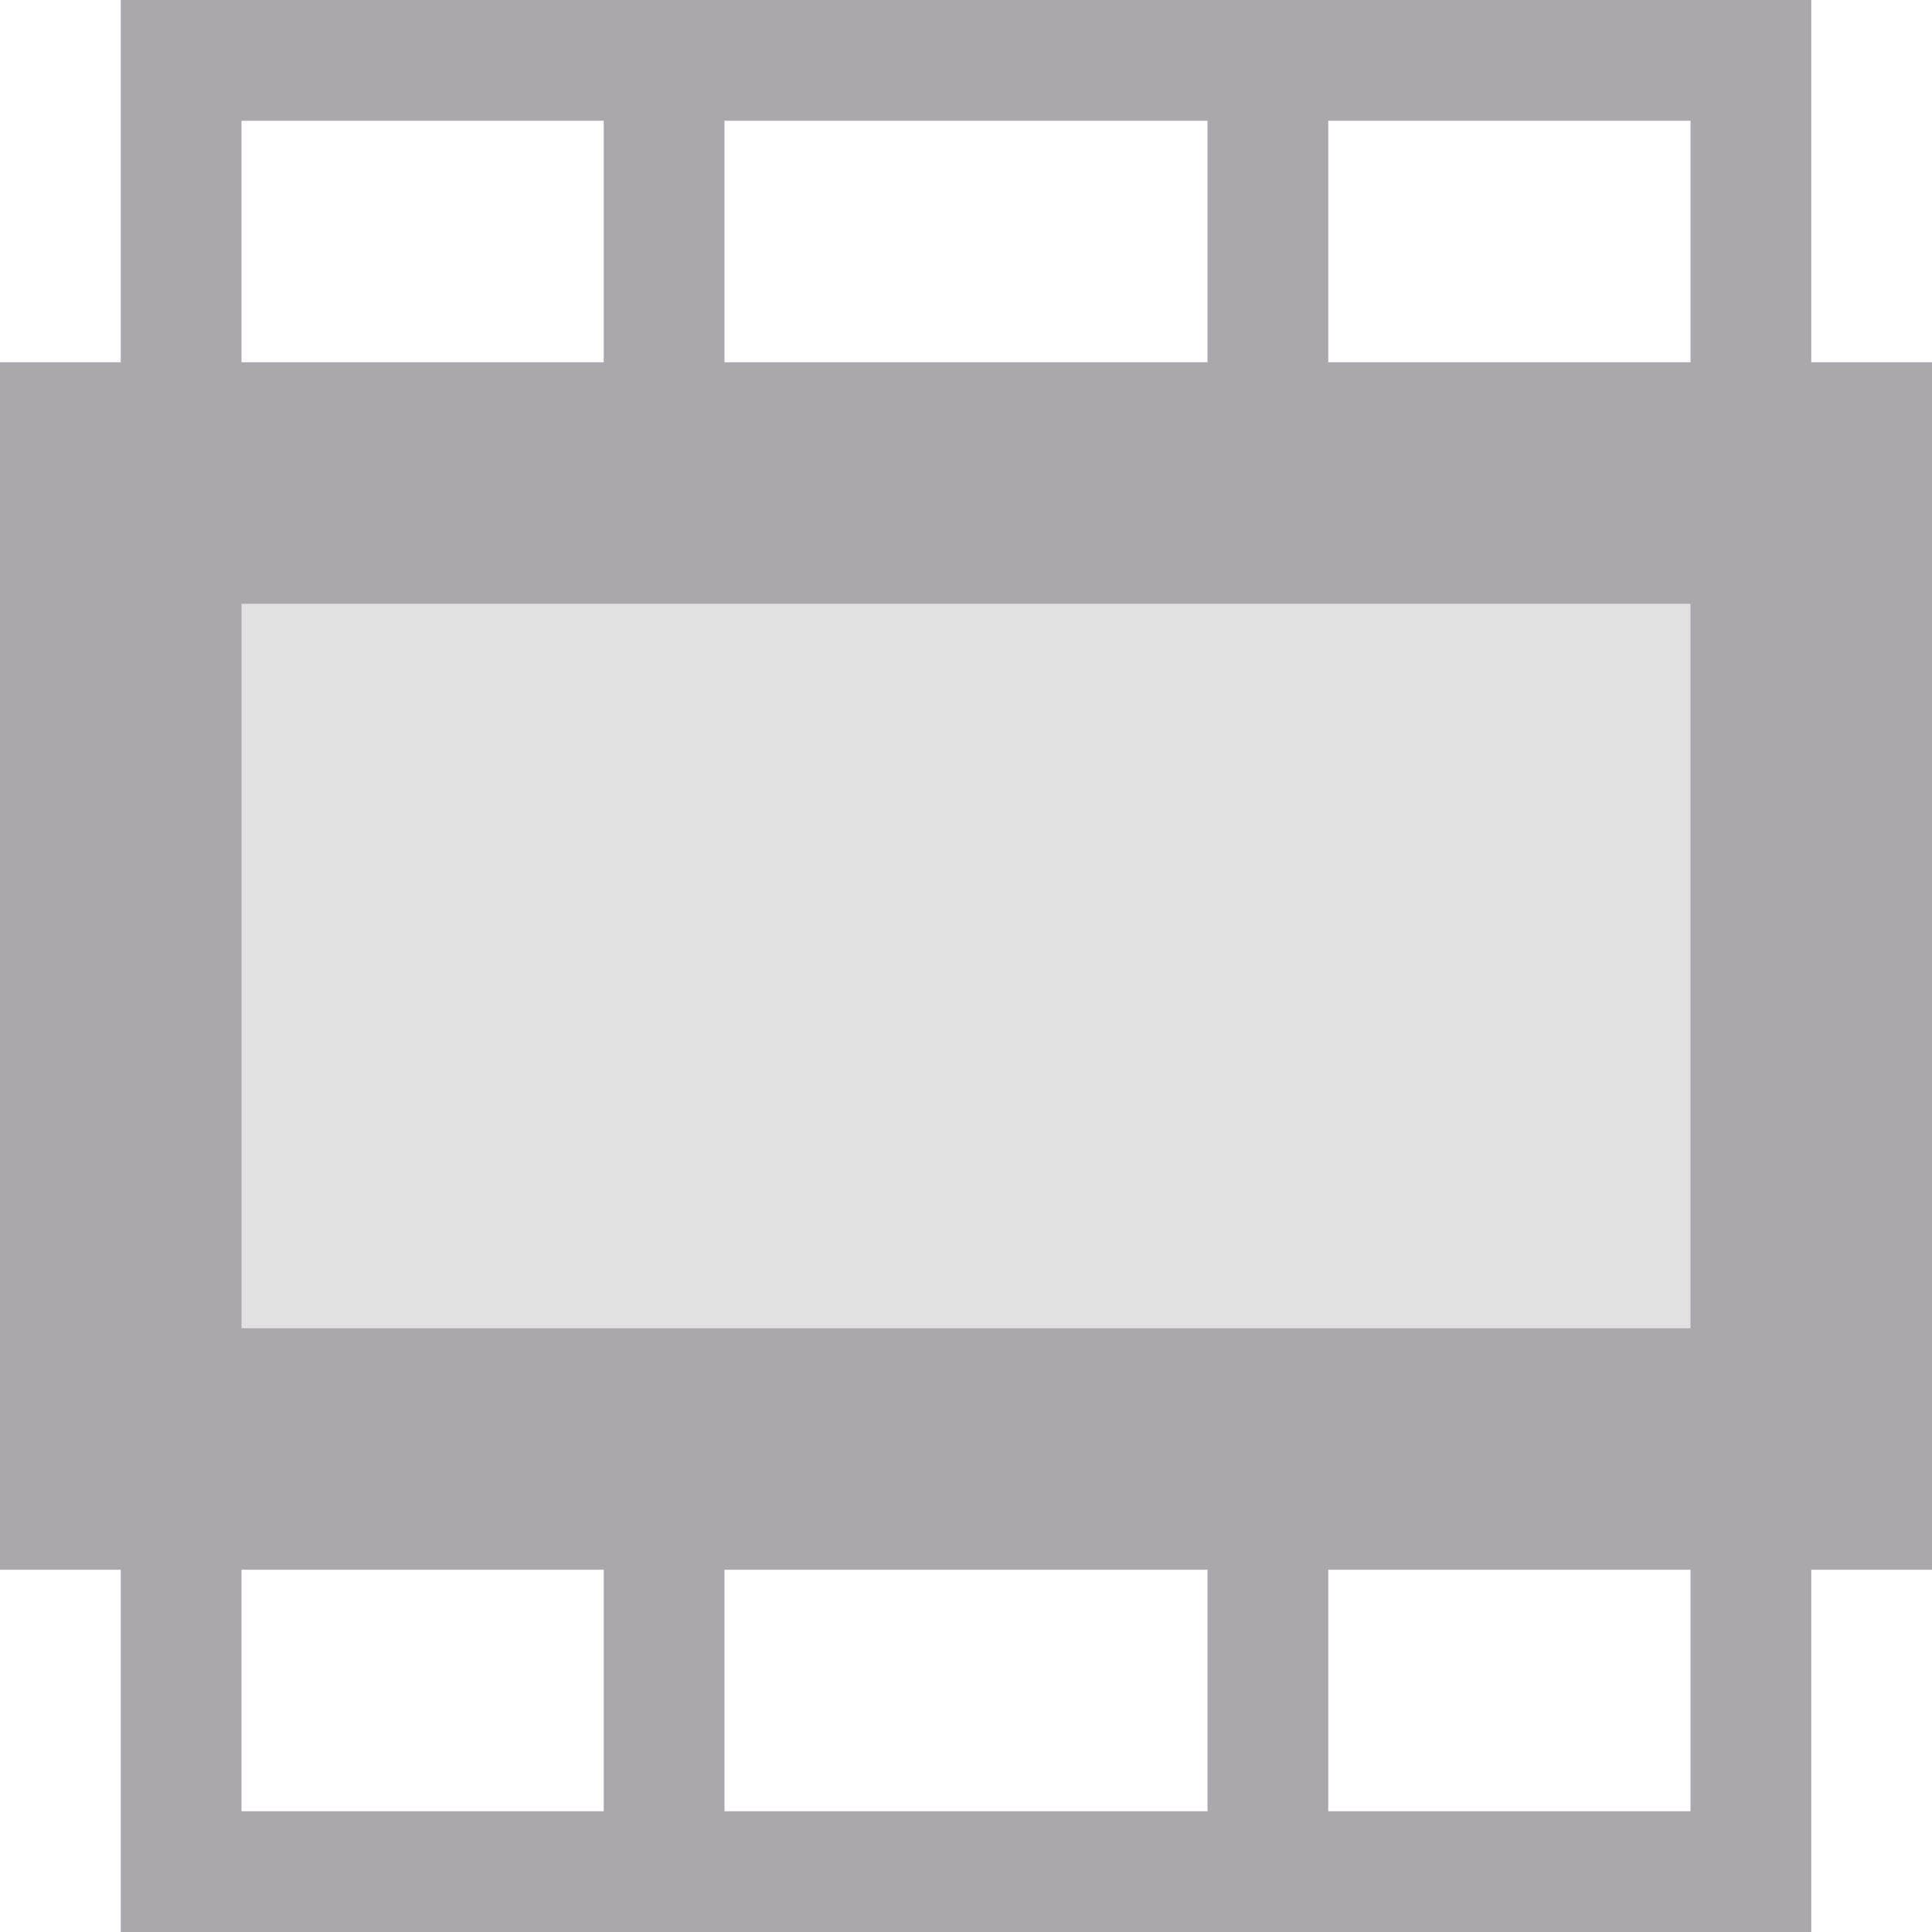 <svg viewBox="0 0 16 16" xmlns="http://www.w3.org/2000/svg"><g fill="#aaa8ac"><path d="m1 4h14v8h-14z" opacity=".35"/><path d="m1 0v3h-1v10h1v3h14v-3h1v-10h-1v-3zm1 1h3v2h-3zm4 0h4v2h-4zm5 0h3v2h-3zm-9 4h12v6h-12zm0 8h3v2h-3zm4 0h4v2h-4zm5 0h3v2h-3z"/></g></svg>